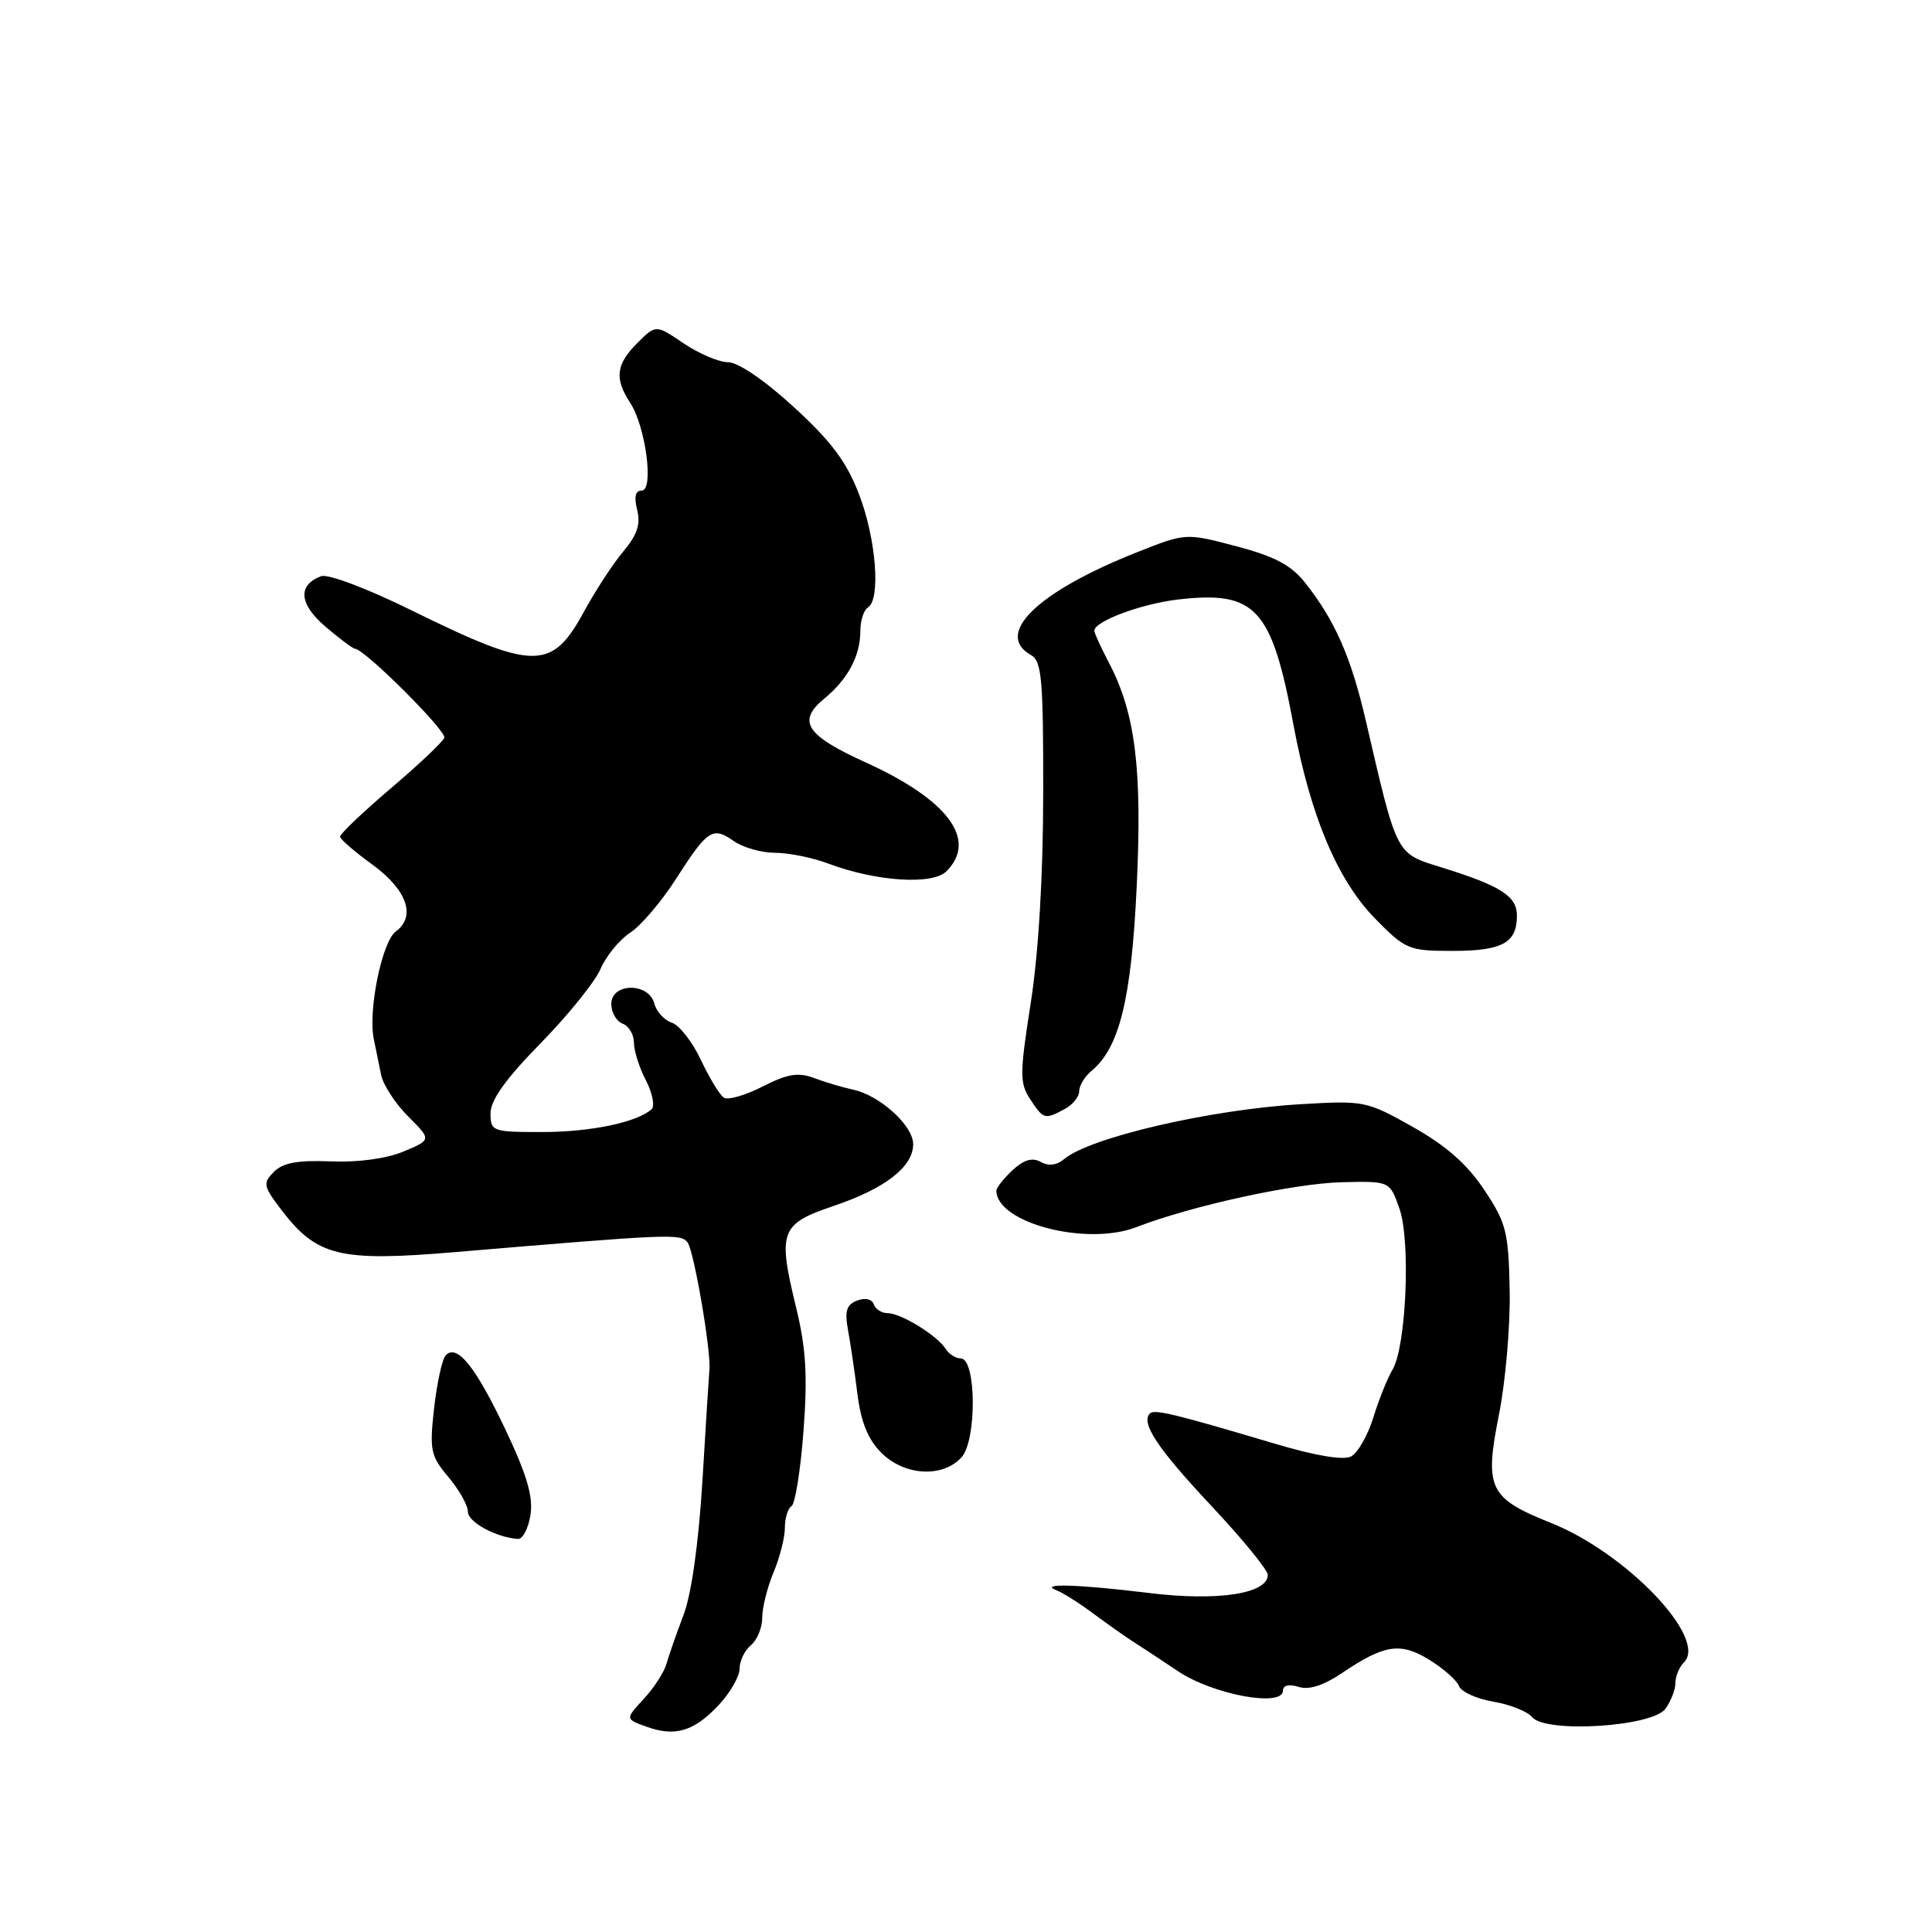 <?xml version="1.0" encoding="UTF-8" standalone="no"?>
<!DOCTYPE svg PUBLIC "-//W3C//DTD SVG 1.1//EN" "http://www.w3.org/Graphics/SVG/1.1/DTD/svg11.dtd" >
<svg xmlns="http://www.w3.org/2000/svg" xmlns:xlink="http://www.w3.org/1999/xlink" version="1.1" viewBox="0 0 256 256">
 <g >
 <path fill="currentColor"
d=" M 95.25 225.91 C 96.76 224.29 98.00 222.13 98.00 221.11 C 98.00 220.08 98.67 218.68 99.50 218.00 C 100.33 217.32 101.00 215.67 101.00 214.35 C 101.00 213.02 101.67 210.32 102.50 208.35 C 103.33 206.37 104.00 203.71 104.00 202.44 C 104.00 201.16 104.40 199.87 104.88 199.57 C 105.36 199.28 106.08 194.79 106.47 189.60 C 107.02 182.28 106.80 178.63 105.49 173.26 C 103.03 163.13 103.38 162.19 110.50 159.78 C 117.30 157.48 121.00 154.60 121.00 151.61 C 121.00 149.15 116.61 145.16 113.06 144.39 C 111.65 144.09 109.31 143.39 107.86 142.84 C 105.77 142.06 104.35 142.29 101.07 143.96 C 98.80 145.12 96.48 145.80 95.93 145.46 C 95.39 145.12 94.01 142.87 92.88 140.46 C 91.74 138.05 90.01 135.82 89.02 135.51 C 88.03 135.19 86.98 134.05 86.70 132.97 C 85.97 130.15 81.00 130.21 81.00 133.03 C 81.00 134.15 81.67 135.32 82.50 135.64 C 83.33 135.95 84.00 137.09 84.00 138.16 C 84.00 139.23 84.71 141.48 85.59 143.16 C 86.46 144.85 86.79 146.57 86.34 146.98 C 84.40 148.72 78.25 150.00 71.85 150.00 C 65.21 150.00 65.00 149.92 65.00 147.50 C 65.00 145.77 67.03 142.93 71.62 138.25 C 75.26 134.54 78.84 130.10 79.57 128.40 C 80.30 126.69 82.07 124.53 83.50 123.59 C 84.93 122.66 87.64 119.47 89.54 116.51 C 93.76 109.92 94.42 109.48 97.22 111.44 C 98.44 112.30 100.91 113.00 102.70 113.00 C 104.49 113.00 107.66 113.64 109.73 114.42 C 116.08 116.81 123.56 117.30 125.41 115.45 C 129.57 111.29 125.63 105.98 114.70 101.02 C 106.80 97.44 105.58 95.57 109.20 92.59 C 112.34 90.01 114.00 86.91 114.00 83.62 C 114.00 82.25 114.45 80.84 115.00 80.50 C 116.72 79.44 116.10 71.43 113.84 65.53 C 112.18 61.20 110.16 58.49 105.19 53.94 C 101.36 50.42 97.81 48.00 96.49 48.00 C 95.28 48.00 92.62 46.87 90.59 45.50 C 86.91 43.00 86.91 43.00 84.45 45.45 C 81.62 48.28 81.40 50.15 83.49 53.35 C 85.56 56.50 86.68 65.00 85.03 65.00 C 84.19 65.00 83.99 65.84 84.43 67.56 C 84.90 69.46 84.43 70.89 82.59 73.07 C 81.23 74.69 78.89 78.27 77.39 81.03 C 73.10 88.91 70.81 88.89 54.42 80.82 C 48.57 77.94 43.42 76.01 42.53 76.35 C 39.41 77.55 39.63 80.04 43.12 83.03 C 44.98 84.62 46.74 85.94 47.04 85.96 C 48.37 86.06 59.21 96.87 58.87 97.76 C 58.67 98.30 55.46 101.34 51.75 104.49 C 48.04 107.65 45.03 110.52 45.06 110.87 C 45.09 111.22 47.01 112.87 49.31 114.54 C 53.91 117.87 55.17 121.42 52.46 123.41 C 50.62 124.75 48.75 133.87 49.53 137.69 C 49.79 138.96 50.22 141.09 50.50 142.42 C 50.77 143.76 52.39 146.24 54.09 147.94 C 57.18 151.03 57.18 151.03 53.47 152.58 C 51.20 153.53 47.44 154.04 43.84 153.89 C 39.47 153.71 37.50 154.07 36.30 155.27 C 34.81 156.77 34.88 157.16 37.28 160.31 C 41.99 166.47 44.95 167.20 60.19 165.92 C 88.89 163.50 90.13 163.45 91.09 164.60 C 91.93 165.62 94.25 179.08 94.00 181.50 C 93.95 182.05 93.53 188.57 93.09 196.00 C 92.58 204.44 91.63 211.19 90.57 214.00 C 89.63 216.47 88.61 219.40 88.30 220.50 C 87.98 221.60 86.63 223.69 85.28 225.14 C 82.84 227.78 82.84 227.78 85.67 228.80 C 89.47 230.17 91.96 229.42 95.25 225.91 Z  M 220.67 226.43 C 221.40 225.43 222.00 223.89 222.00 223.01 C 222.00 222.12 222.51 220.89 223.14 220.26 C 226.31 217.09 215.52 205.79 205.50 201.79 C 197.29 198.51 196.67 197.22 198.62 187.45 C 199.49 183.08 200.13 175.68 200.04 171.00 C 199.89 163.25 199.60 162.07 196.69 157.69 C 194.44 154.30 191.65 151.83 187.23 149.34 C 181.07 145.87 180.79 145.81 172.23 146.32 C 160.26 147.04 144.37 150.73 141.00 153.59 C 140.03 154.41 138.93 154.54 137.90 153.96 C 136.78 153.34 135.66 153.67 134.15 155.07 C 132.97 156.18 132.01 157.40 132.02 157.79 C 132.11 162.07 144.00 165.15 150.58 162.60 C 157.90 159.77 171.47 156.80 177.83 156.65 C 184.16 156.50 184.16 156.50 185.44 160.17 C 186.94 164.50 186.33 178.46 184.51 181.50 C 183.85 182.60 182.71 185.44 181.98 187.81 C 181.24 190.18 179.92 192.51 179.04 192.98 C 178.03 193.52 174.38 192.92 168.97 191.31 C 155.66 187.35 152.97 186.70 152.37 187.29 C 151.13 188.54 153.36 191.91 160.48 199.50 C 164.61 203.90 167.98 208.03 167.99 208.67 C 168.01 211.18 161.37 212.20 152.25 211.08 C 142.89 209.93 137.48 209.77 140.00 210.72 C 140.82 211.04 143.08 212.46 145.00 213.90 C 146.93 215.33 149.23 216.95 150.10 217.50 C 150.98 218.05 153.68 219.83 156.10 221.45 C 160.75 224.56 170.00 226.27 170.00 224.01 C 170.00 223.31 170.80 223.12 172.07 223.52 C 173.44 223.96 175.37 223.34 177.82 221.69 C 183.44 217.89 185.57 217.57 189.42 219.95 C 191.28 221.10 193.04 222.66 193.33 223.42 C 193.62 224.18 195.67 225.11 197.87 225.48 C 200.08 225.85 202.40 226.77 203.02 227.53 C 204.82 229.69 218.93 228.81 220.67 226.43 Z  M 70.29 200.75 C 70.67 198.33 69.83 195.45 66.98 189.44 C 63.02 181.08 60.55 178.01 59.06 179.59 C 58.59 180.09 57.90 183.24 57.52 186.58 C 56.90 192.17 57.05 192.91 59.42 195.72 C 60.84 197.41 62.00 199.47 62.00 200.31 C 62.00 201.69 65.74 203.72 68.64 203.92 C 69.26 203.96 70.00 202.54 70.29 200.75 Z  M 127.41 193.10 C 129.45 190.84 129.37 180.00 127.31 180.00 C 126.64 180.00 125.74 179.43 125.30 178.73 C 124.19 176.96 119.38 174.00 117.62 174.00 C 116.82 174.00 115.99 173.47 115.77 172.82 C 115.54 172.13 114.64 171.93 113.58 172.33 C 112.16 172.87 111.90 173.72 112.37 176.26 C 112.70 178.04 113.26 181.86 113.62 184.75 C 114.08 188.43 115.03 190.76 116.78 192.50 C 119.83 195.56 124.92 195.85 127.41 193.10 Z  M 141.07 146.96 C 142.13 146.40 143.00 145.33 143.00 144.59 C 143.00 143.85 143.74 142.63 144.64 141.89 C 148.34 138.81 149.91 132.39 150.62 117.47 C 151.36 101.84 150.45 94.52 146.93 87.80 C 145.87 85.77 145.00 83.87 145.00 83.58 C 145.00 82.32 151.26 79.99 156.16 79.43 C 166.39 78.26 168.51 80.57 171.39 96.04 C 173.65 108.16 177.23 116.64 182.22 121.73 C 186.25 125.83 186.66 126.00 192.51 126.00 C 199.06 126.00 201.00 124.93 201.00 121.34 C 201.00 118.74 198.89 117.39 191.03 114.94 C 184.90 113.04 185.16 113.53 180.98 95.50 C 179.01 87.03 176.89 82.20 172.92 77.20 C 171.09 74.88 168.89 73.72 163.81 72.38 C 157.12 70.61 157.12 70.61 150.60 73.20 C 137.42 78.43 131.67 84.03 136.63 86.81 C 138.04 87.60 138.25 90.07 138.23 105.11 C 138.22 116.14 137.61 126.30 136.58 132.89 C 135.11 142.28 135.10 143.51 136.50 145.64 C 138.26 148.33 138.43 148.38 141.07 146.96 Z "/>
</g>
</svg>